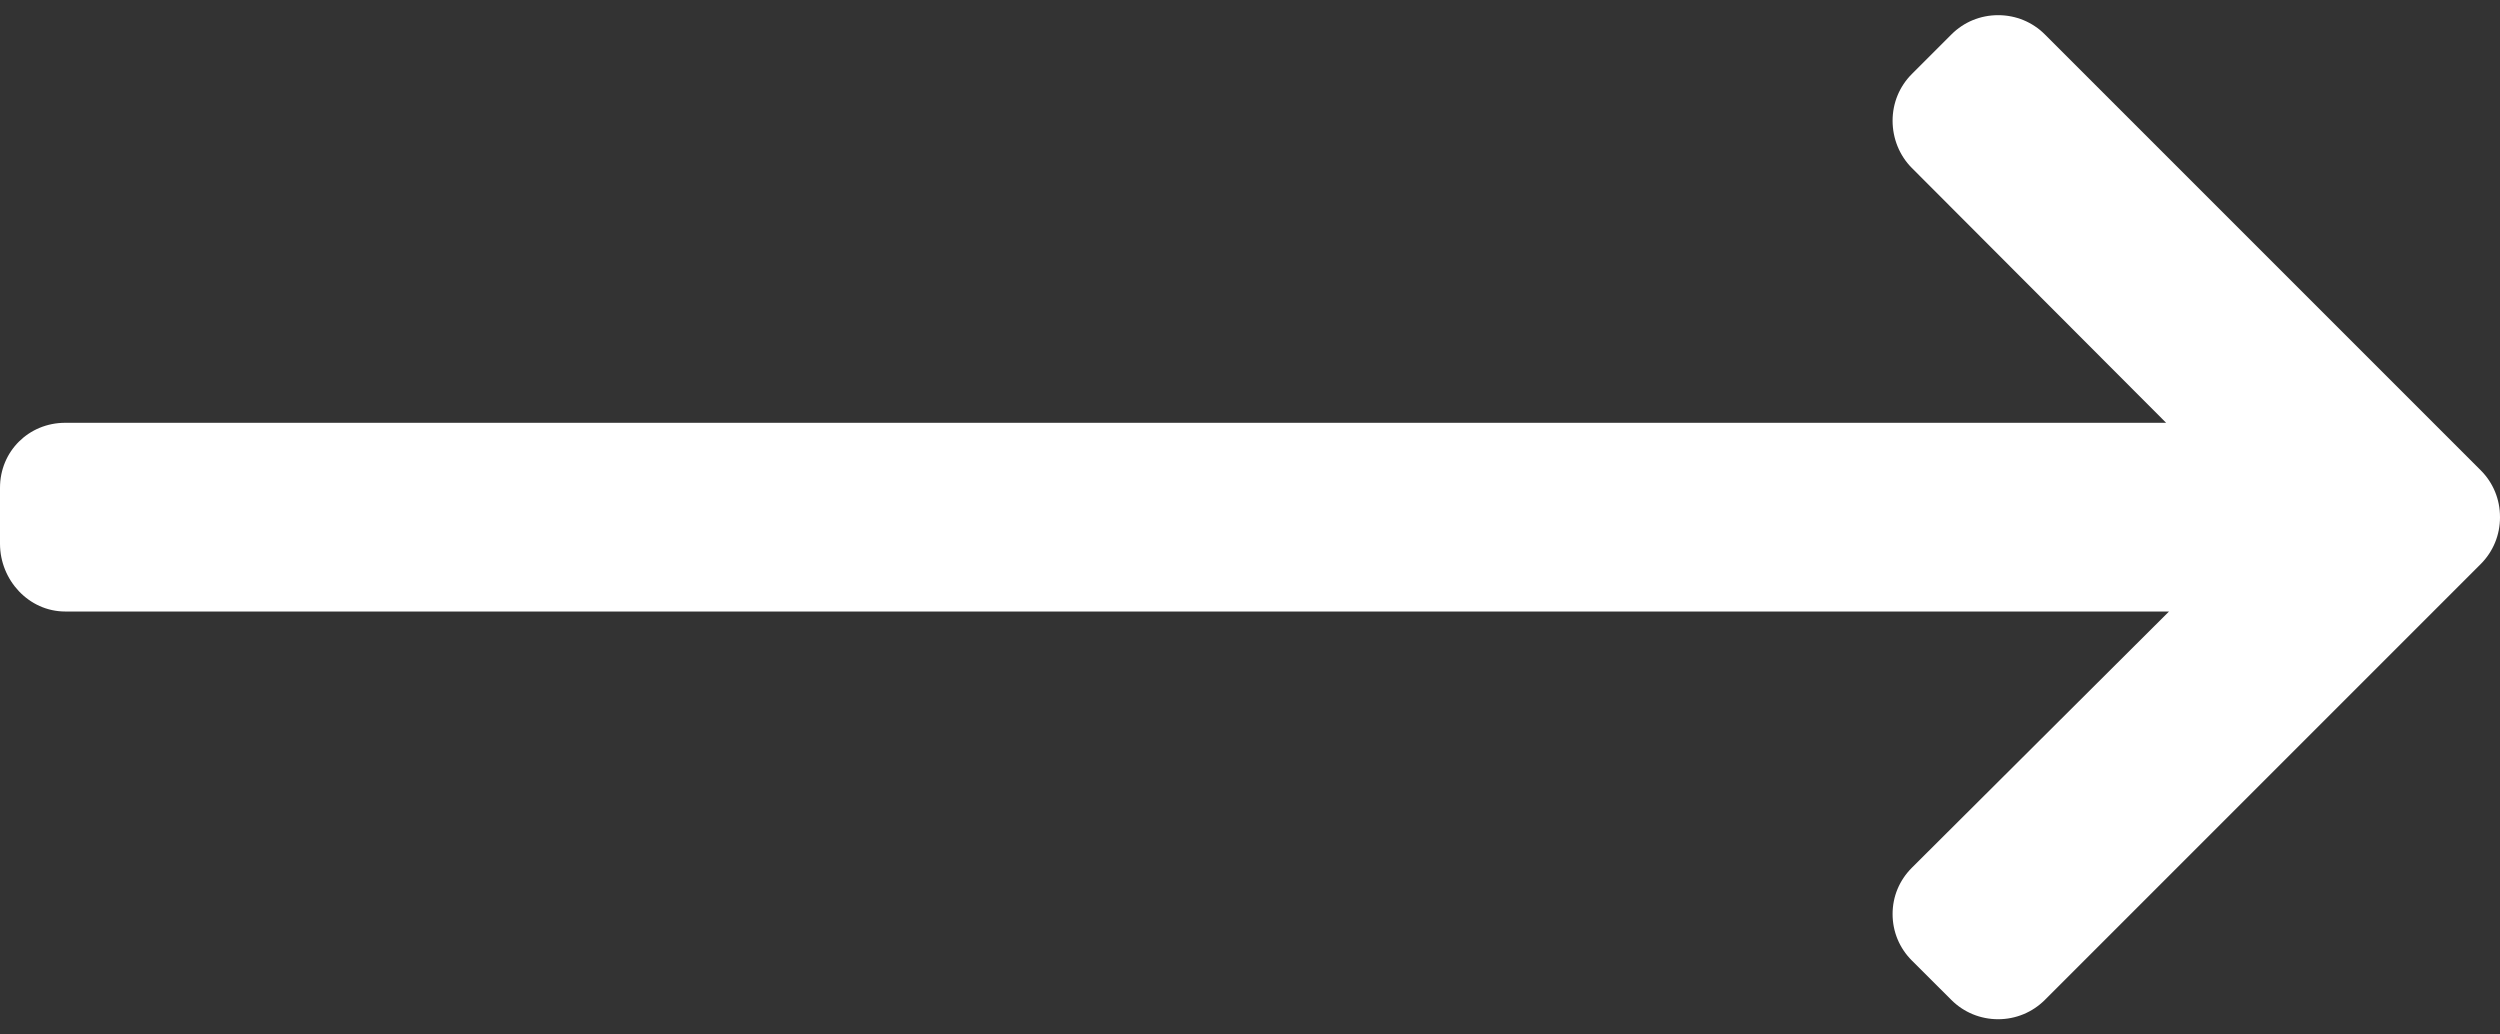 <svg xmlns="http://www.w3.org/2000/svg" width="58" height="24" viewBox="0 0 58 24" fill="none">
  <rect x="0" y="0" width="58" height="24" fill="#333333" stroke="none"/>
  <path d="M57.553 10.911L47.441 0.799C47.152 0.51 46.767 0.352 46.357 0.352C45.946 0.352 45.562 0.51 45.273 0.799L44.355 1.717C44.067 2.005 43.908 2.39 43.908 2.801C43.908 3.211 44.067 3.609 44.355 3.897L50.254 9.809H1.513C0.668 9.809 0 10.47 0 11.316V12.614C0 13.459 0.668 14.187 1.513 14.187H50.321L44.355 20.132C44.067 20.421 43.908 20.796 43.908 21.206C43.908 21.616 44.067 21.996 44.355 22.284L45.273 23.2C45.562 23.488 45.947 23.646 46.357 23.646C46.767 23.646 47.152 23.486 47.441 23.198L57.553 13.086C57.842 12.796 58.001 12.41 58 11.999C58.001 11.586 57.842 11.2 57.553 10.911Z" fill="white"/>
</svg>